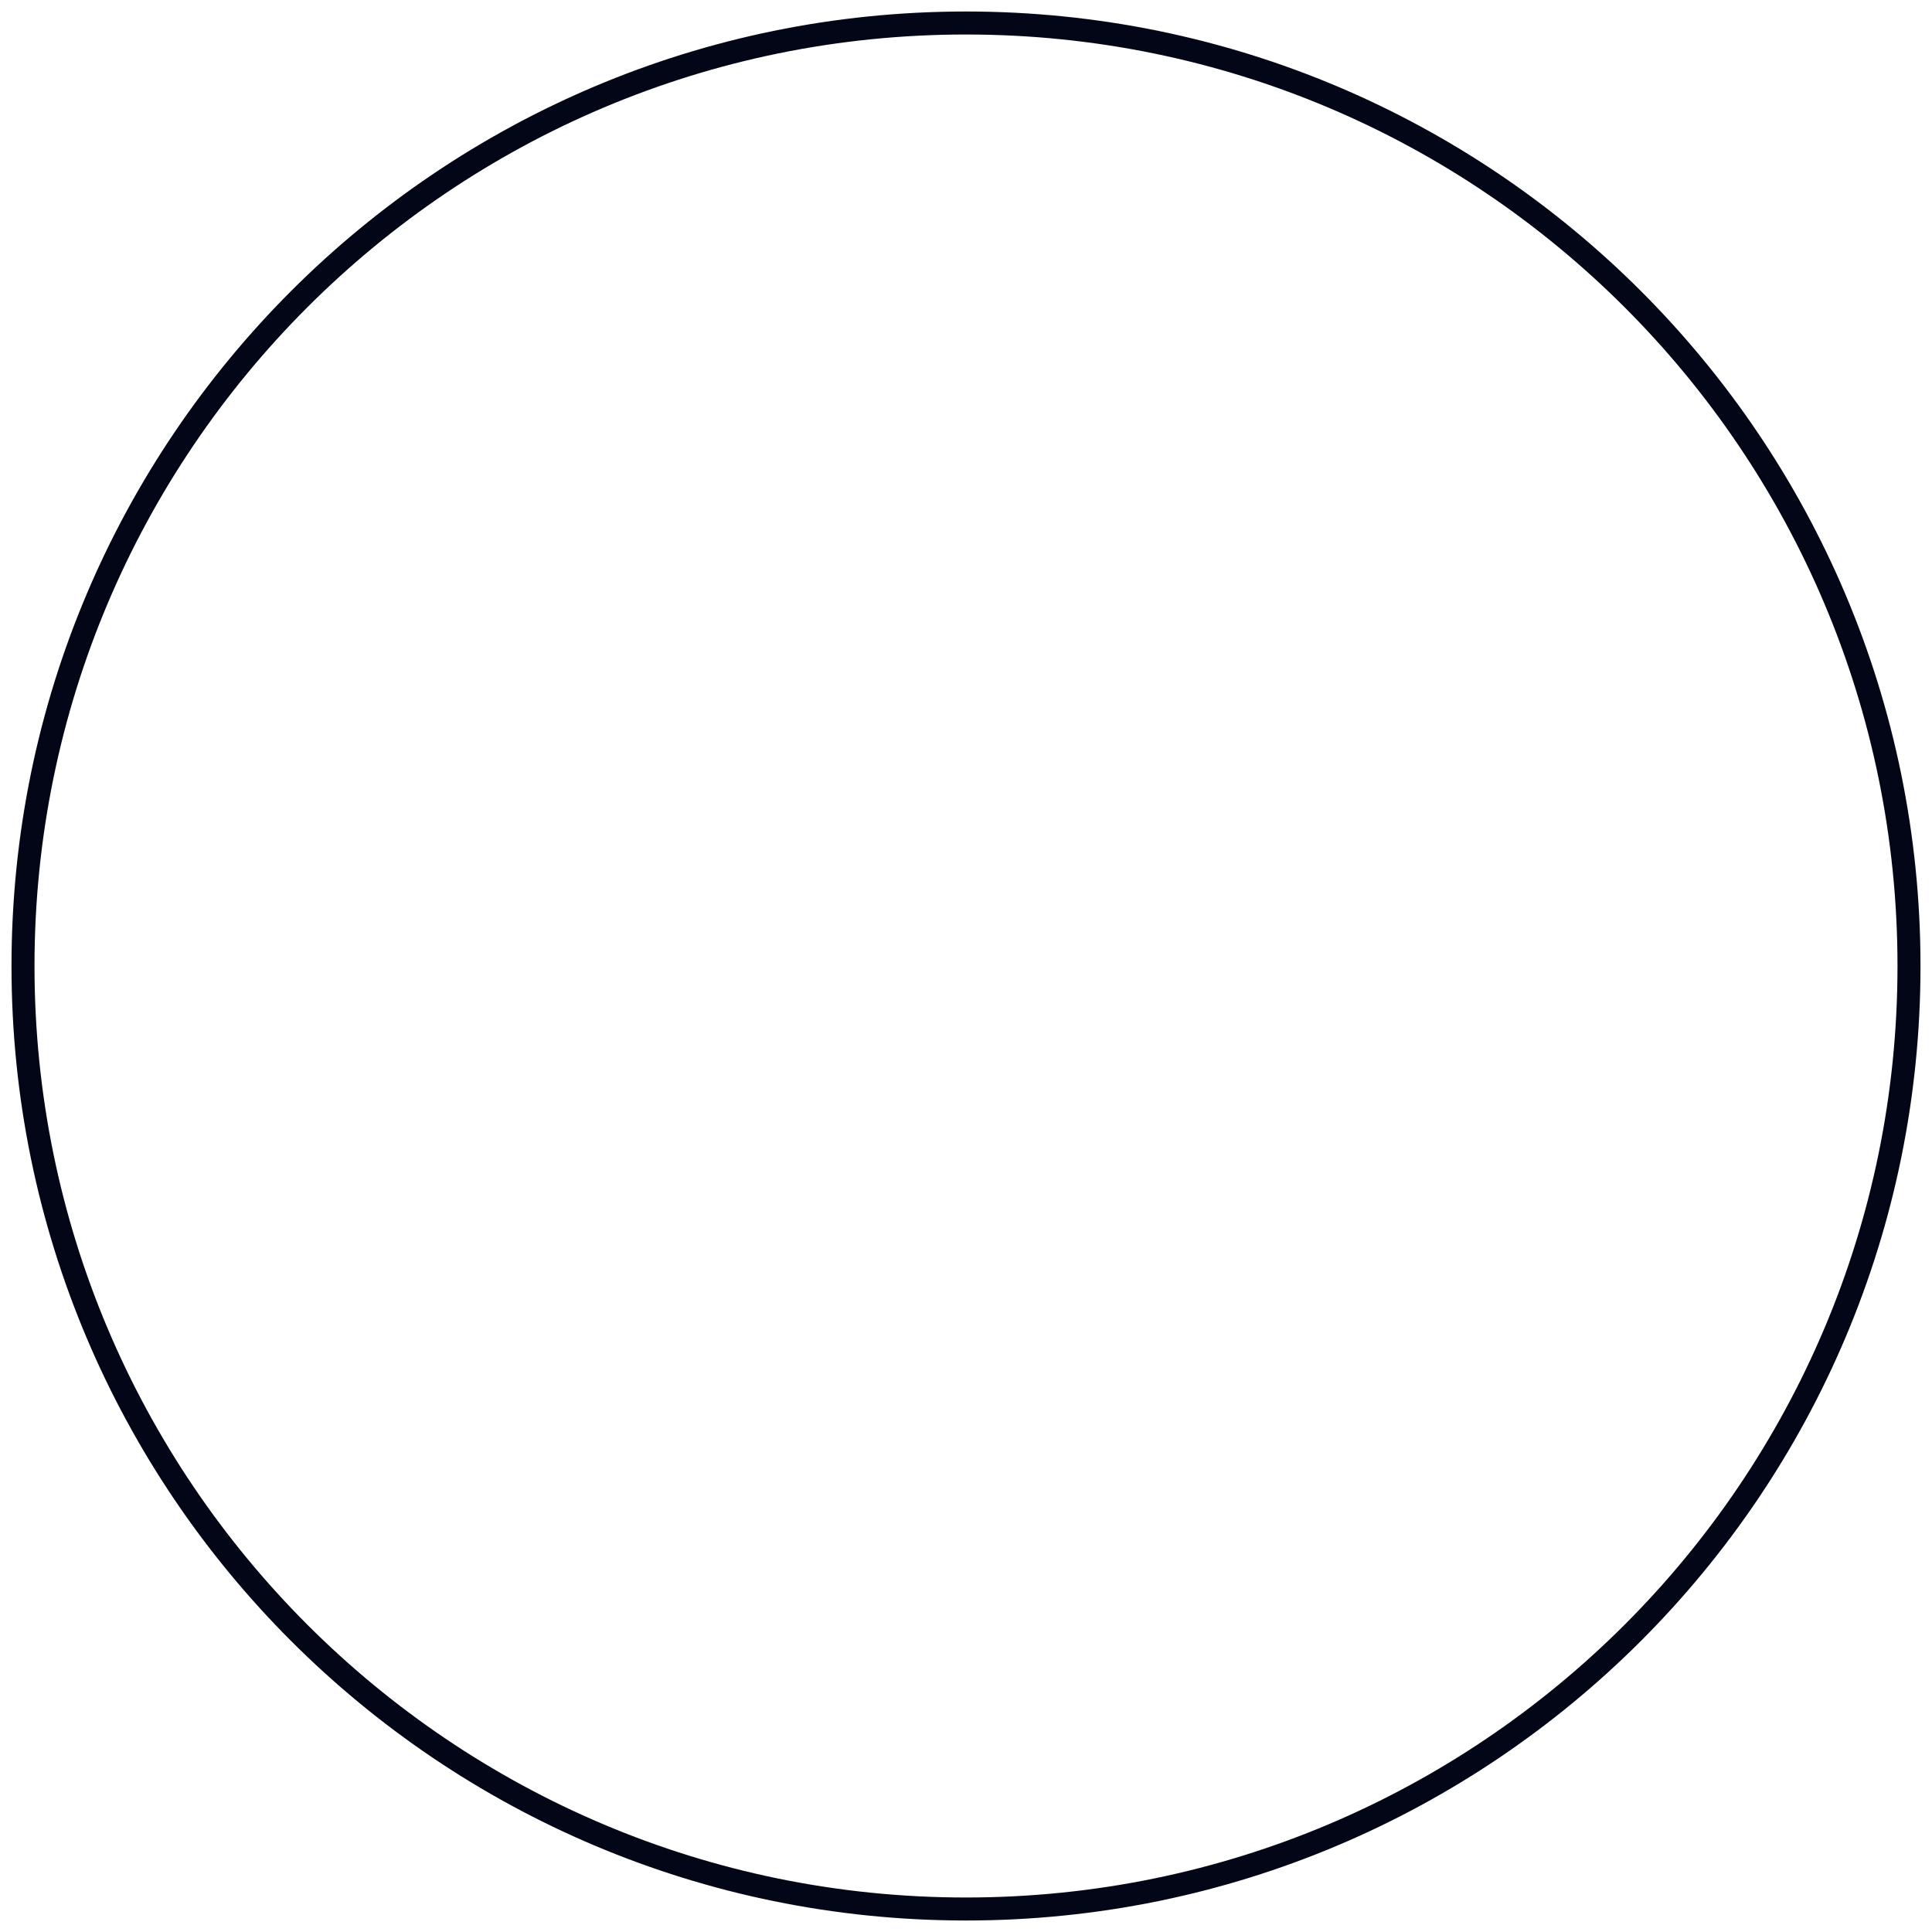 <svg width="84" height="84" viewBox="0 0 84 84" fill="none" xmlns="http://www.w3.org/2000/svg">
<path d="M42 83C64.644 83 83 64.644 83 42C83 19.356 64.644 1 42 1C19.356 1 1 19.356 1 42C1 64.644 19.356 83 42 83Z" stroke="#020617" strokeWidth="2"/>
</svg>
